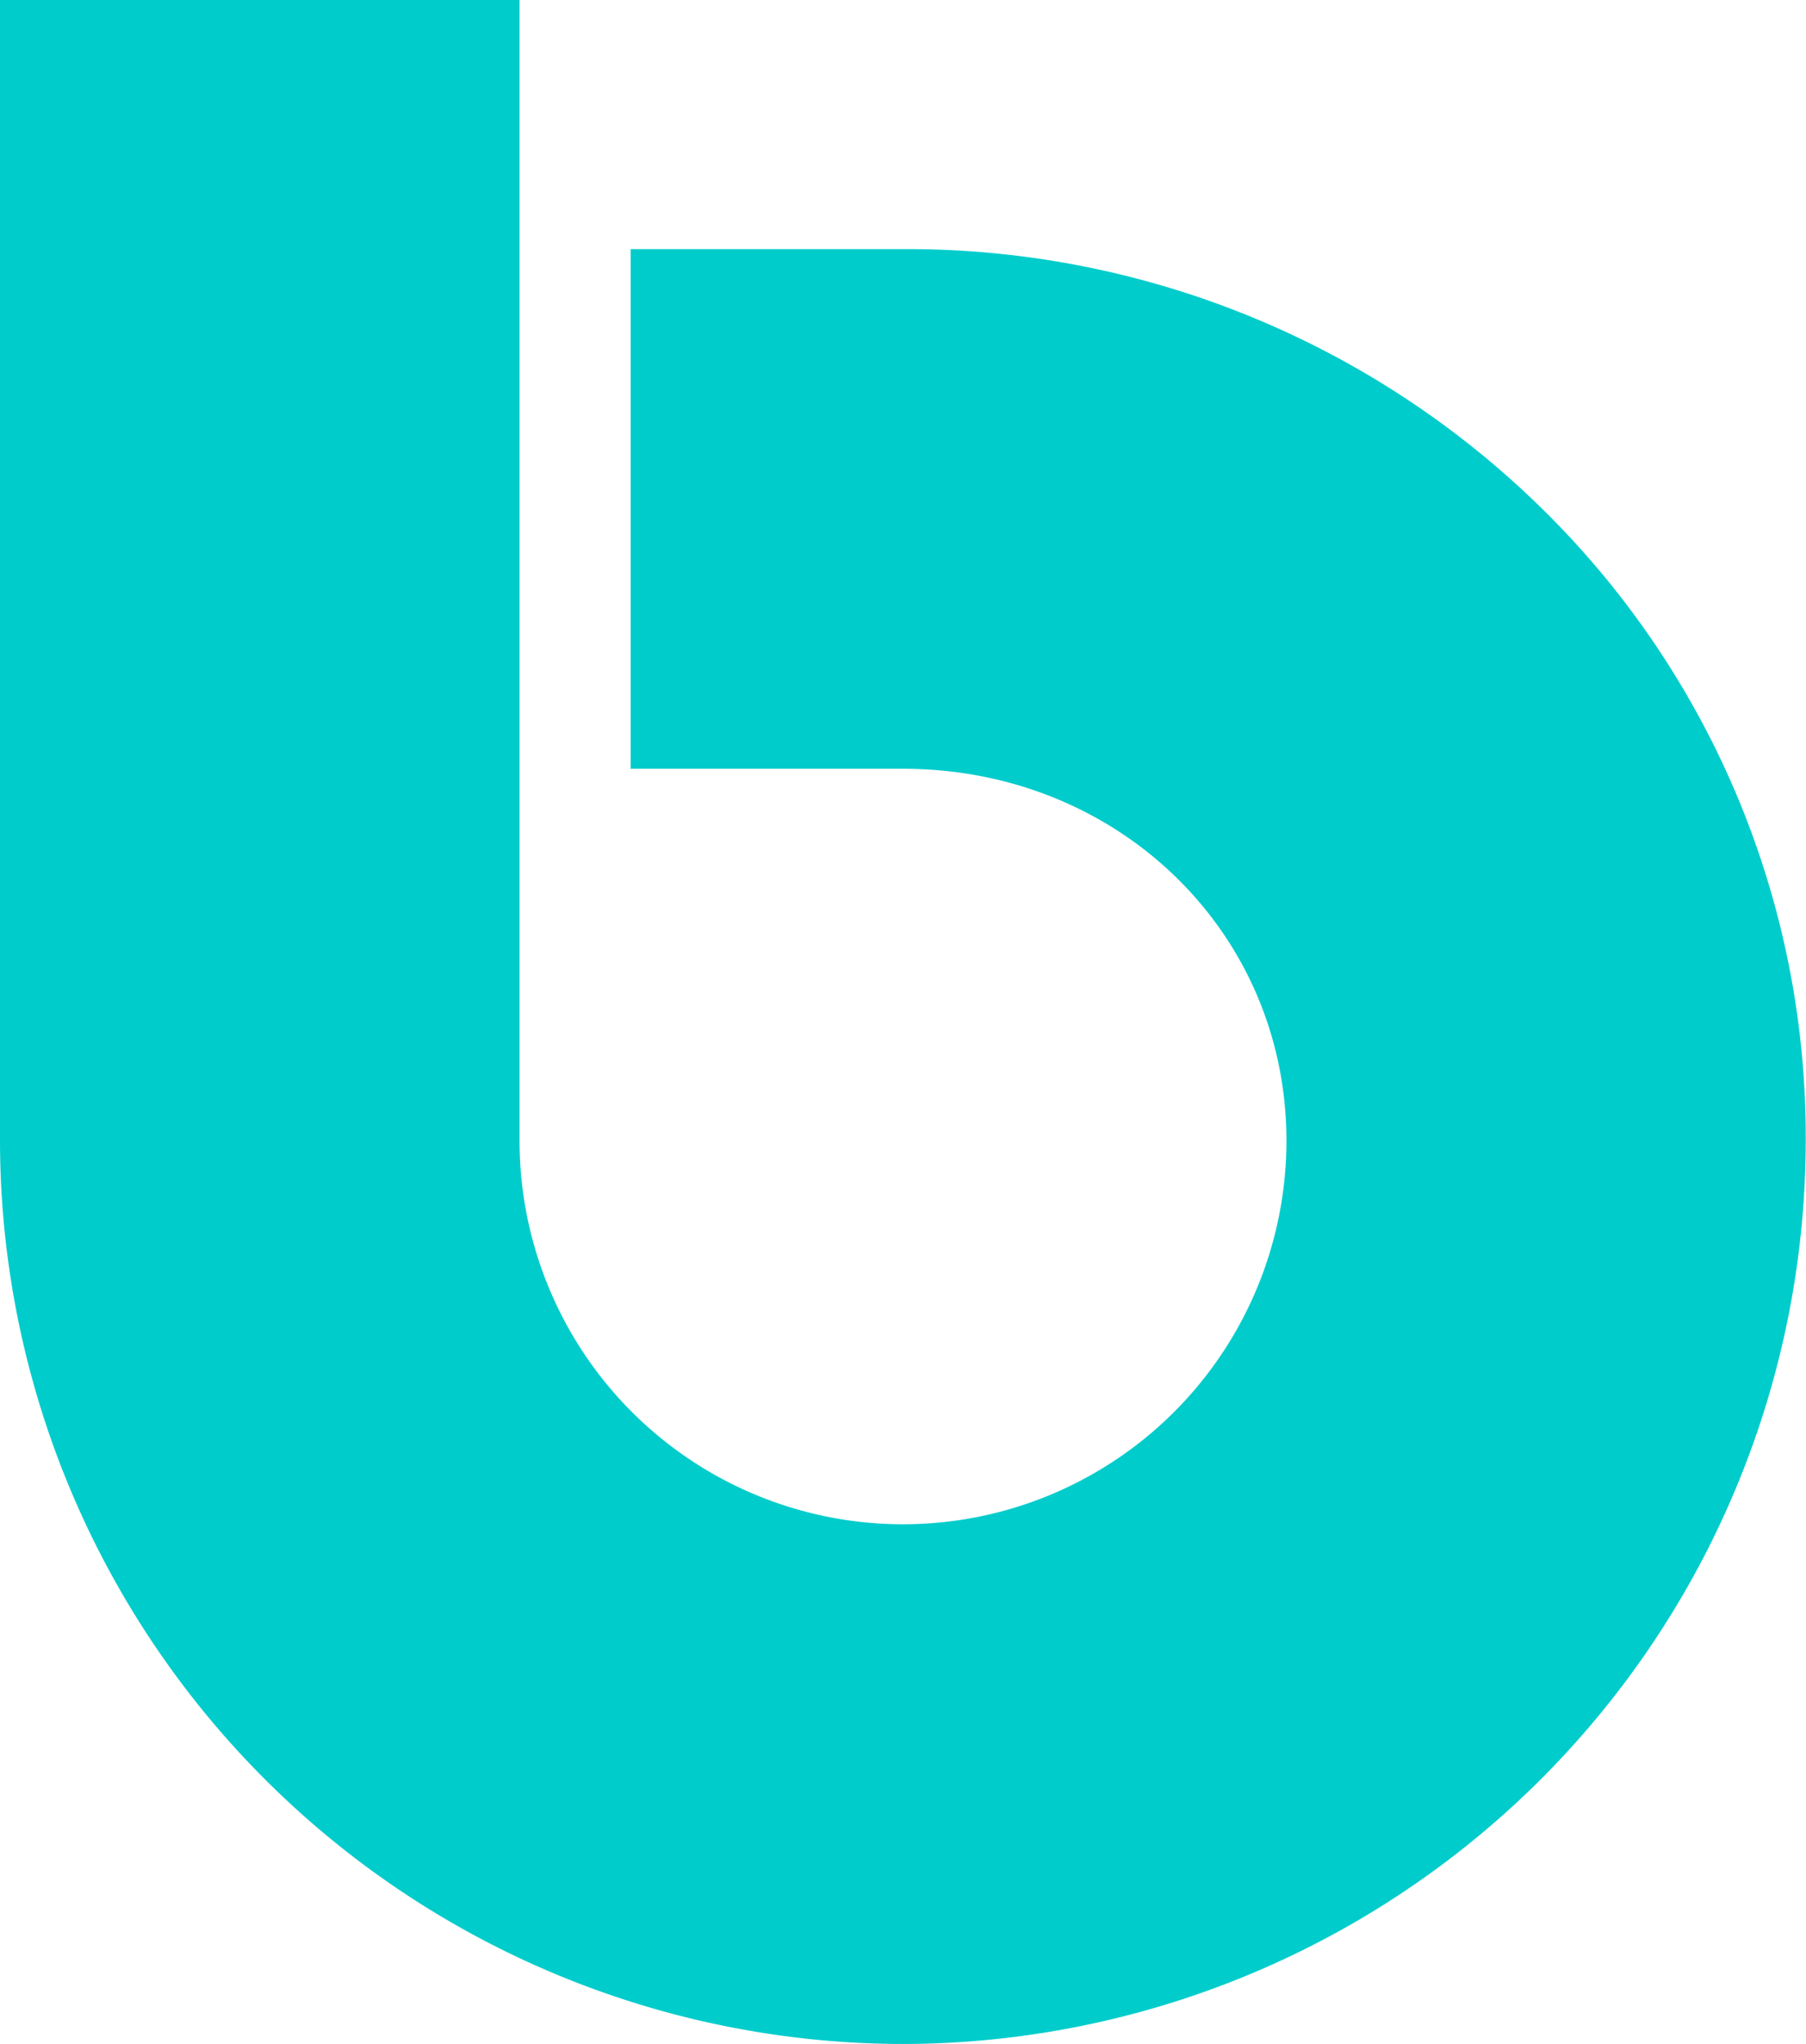 <svg id="Capa_1" data-name="Capa 1" xmlns="http://www.w3.org/2000/svg" width="132.61" height="150.06" viewBox="0 0 132.61 150.06"><defs><style>.cls-1{fill:#0cc;}</style></defs><title>logo-biin-dark</title><path class="cls-1" d="M66.31,150A66.38,66.38,0,0,1,0,83.69V-0.06H38.15V83.69a28.15,28.15,0,1,0,56.31,0c0-15.31-12.37-27.31-28.15-27.31h-20V18.23h20A66.47,66.47,0,0,1,113,37.06a64.6,64.6,0,0,1,19.59,46.63A66.38,66.38,0,0,1,66.31,150Z" transform="translate(0 0.06)"/></svg>
